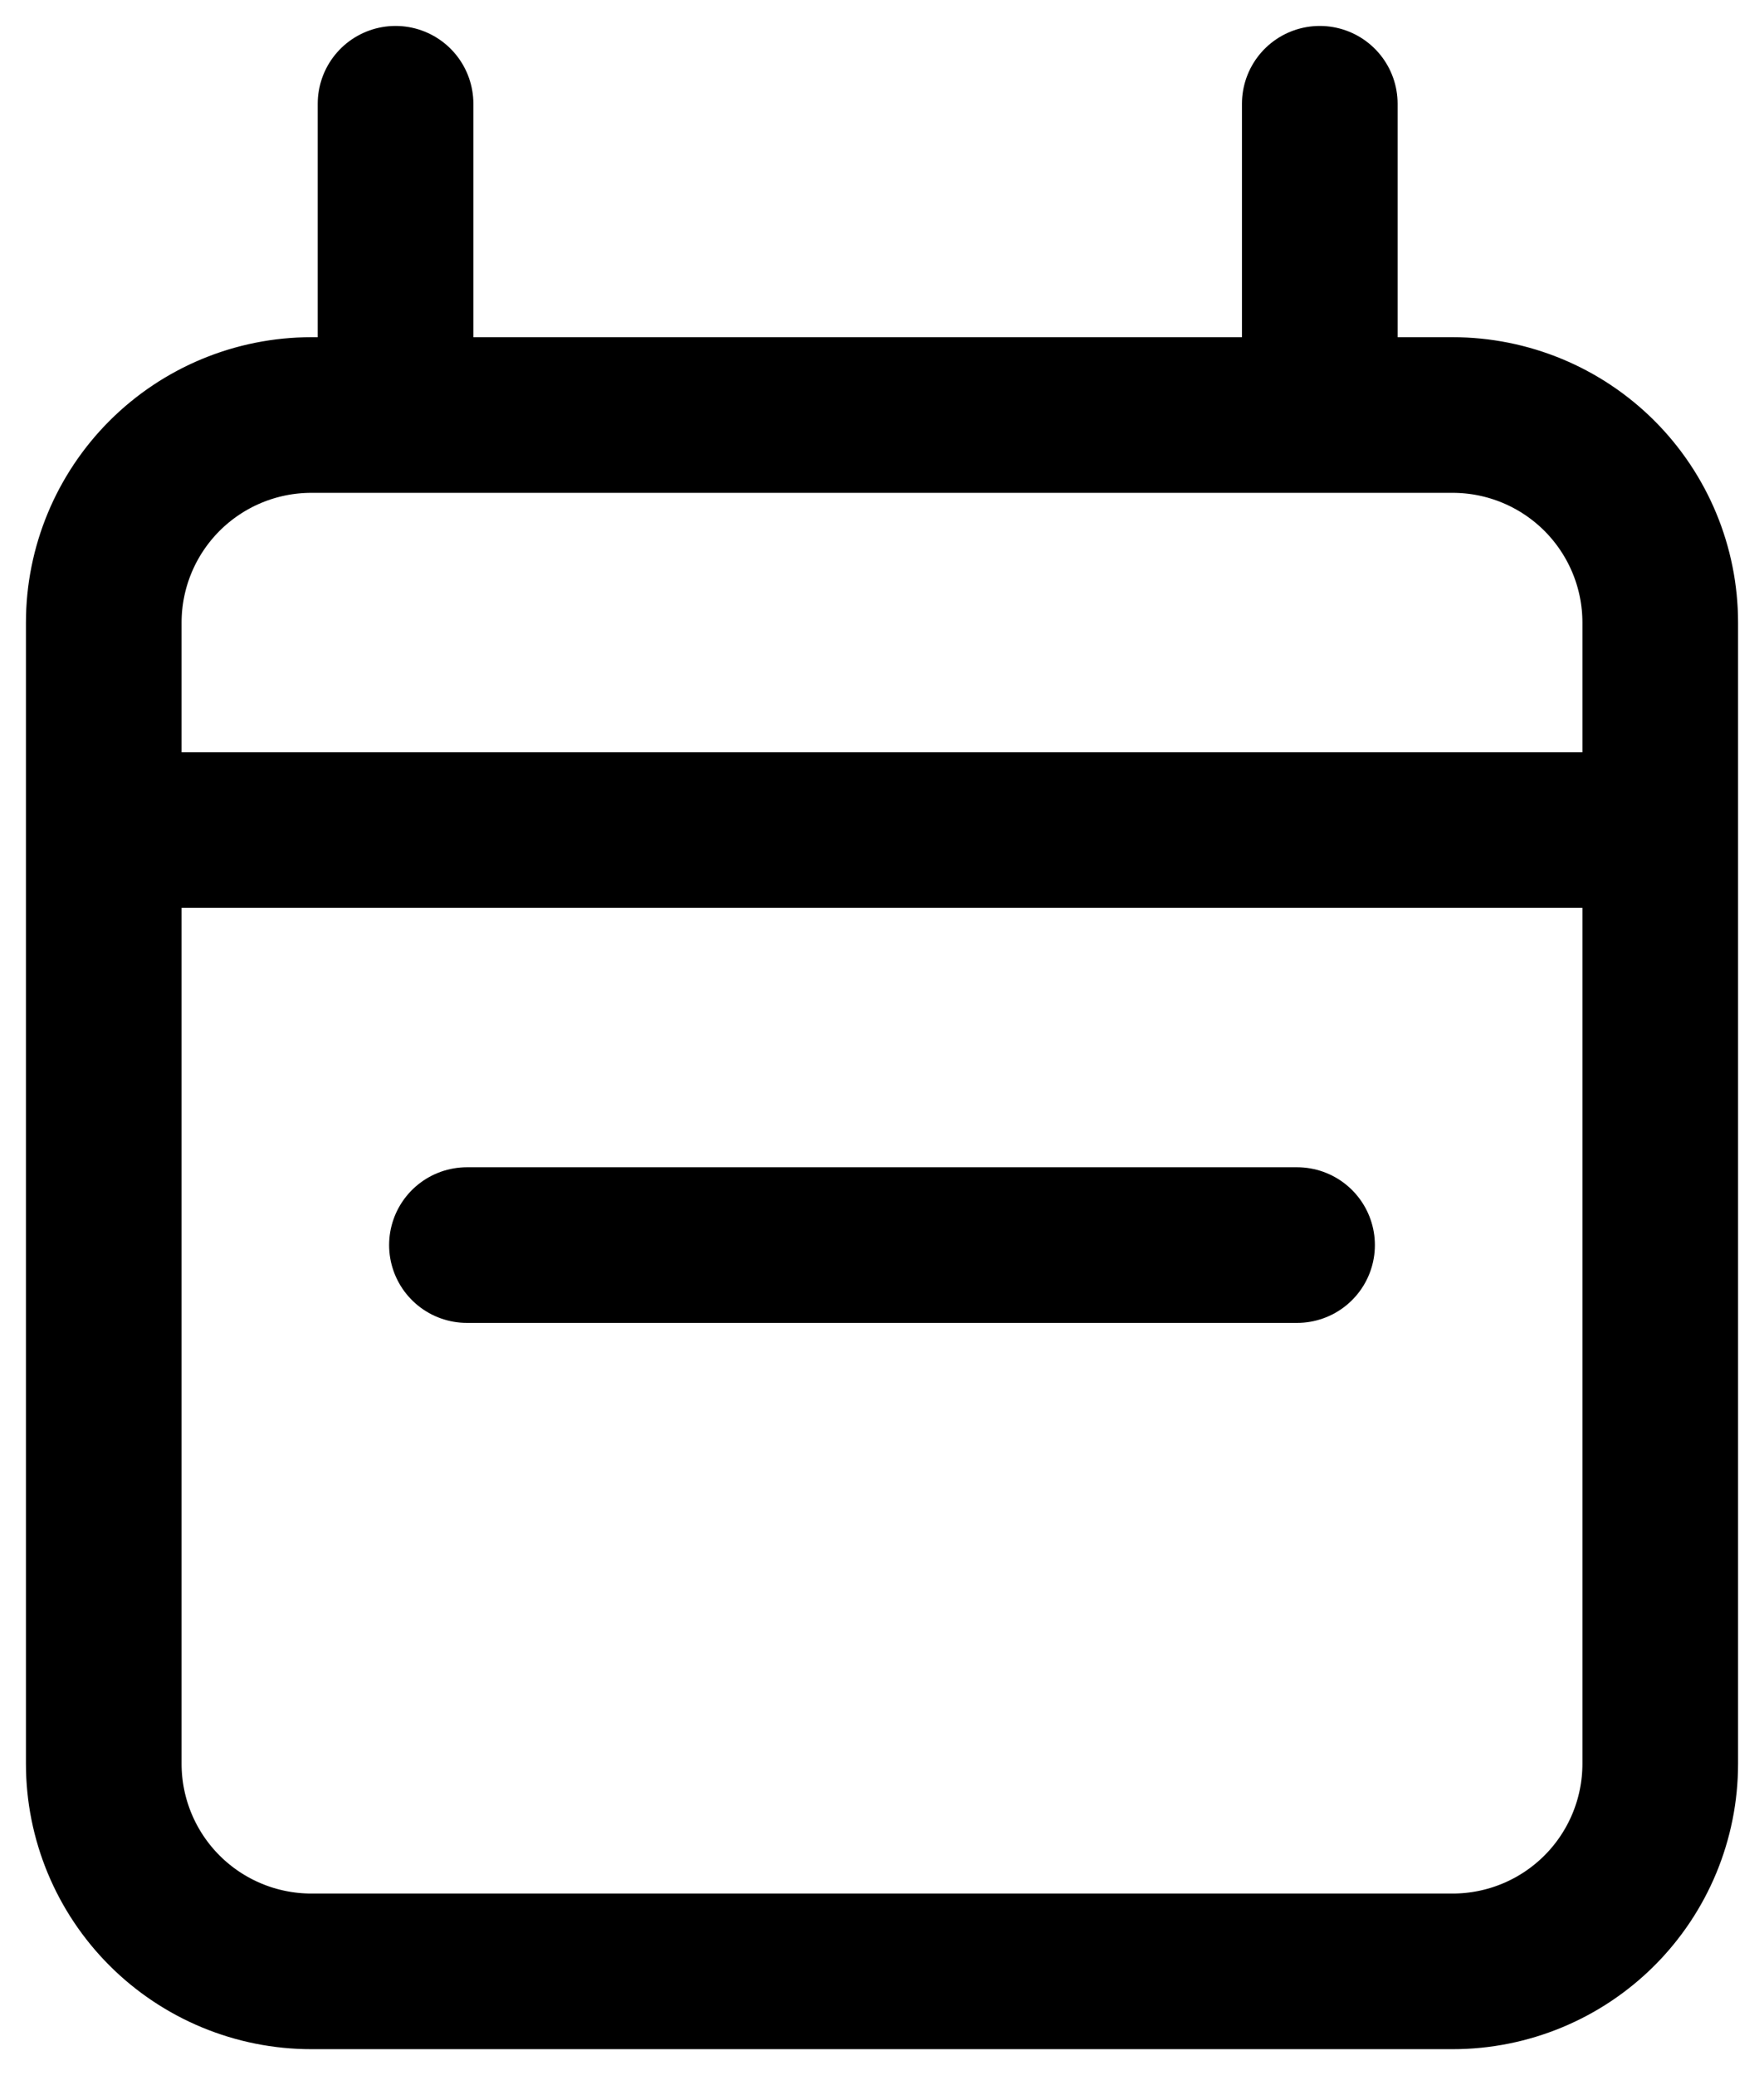 <svg width="17" height="20" viewBox="0 0 17 20" fill="none" xmlns="http://www.w3.org/2000/svg">
<path d="M1 8V6C1 5.47 1.211 4.961 1.586 4.586C1.961 4.211 2.47 4 3 4H3.813M1 8V17C1 17.53 1.211 18.039 1.586 18.414C1.961 18.789 2.47 19 3 19H14C14.53 19 15.039 18.789 15.414 18.414C15.789 18.039 16 17.53 16 17V8M1 8H16M16 8V6C16 5.47 15.789 4.961 15.414 4.586C15.039 4.211 14.53 4 14 4H12.719M12.719 4H3.812V1M12.719 4V1M4.5 12H12.5" stroke="black" stroke-width="1.5" stroke-linecap="round" stroke-linejoin="round"/>
</svg>
